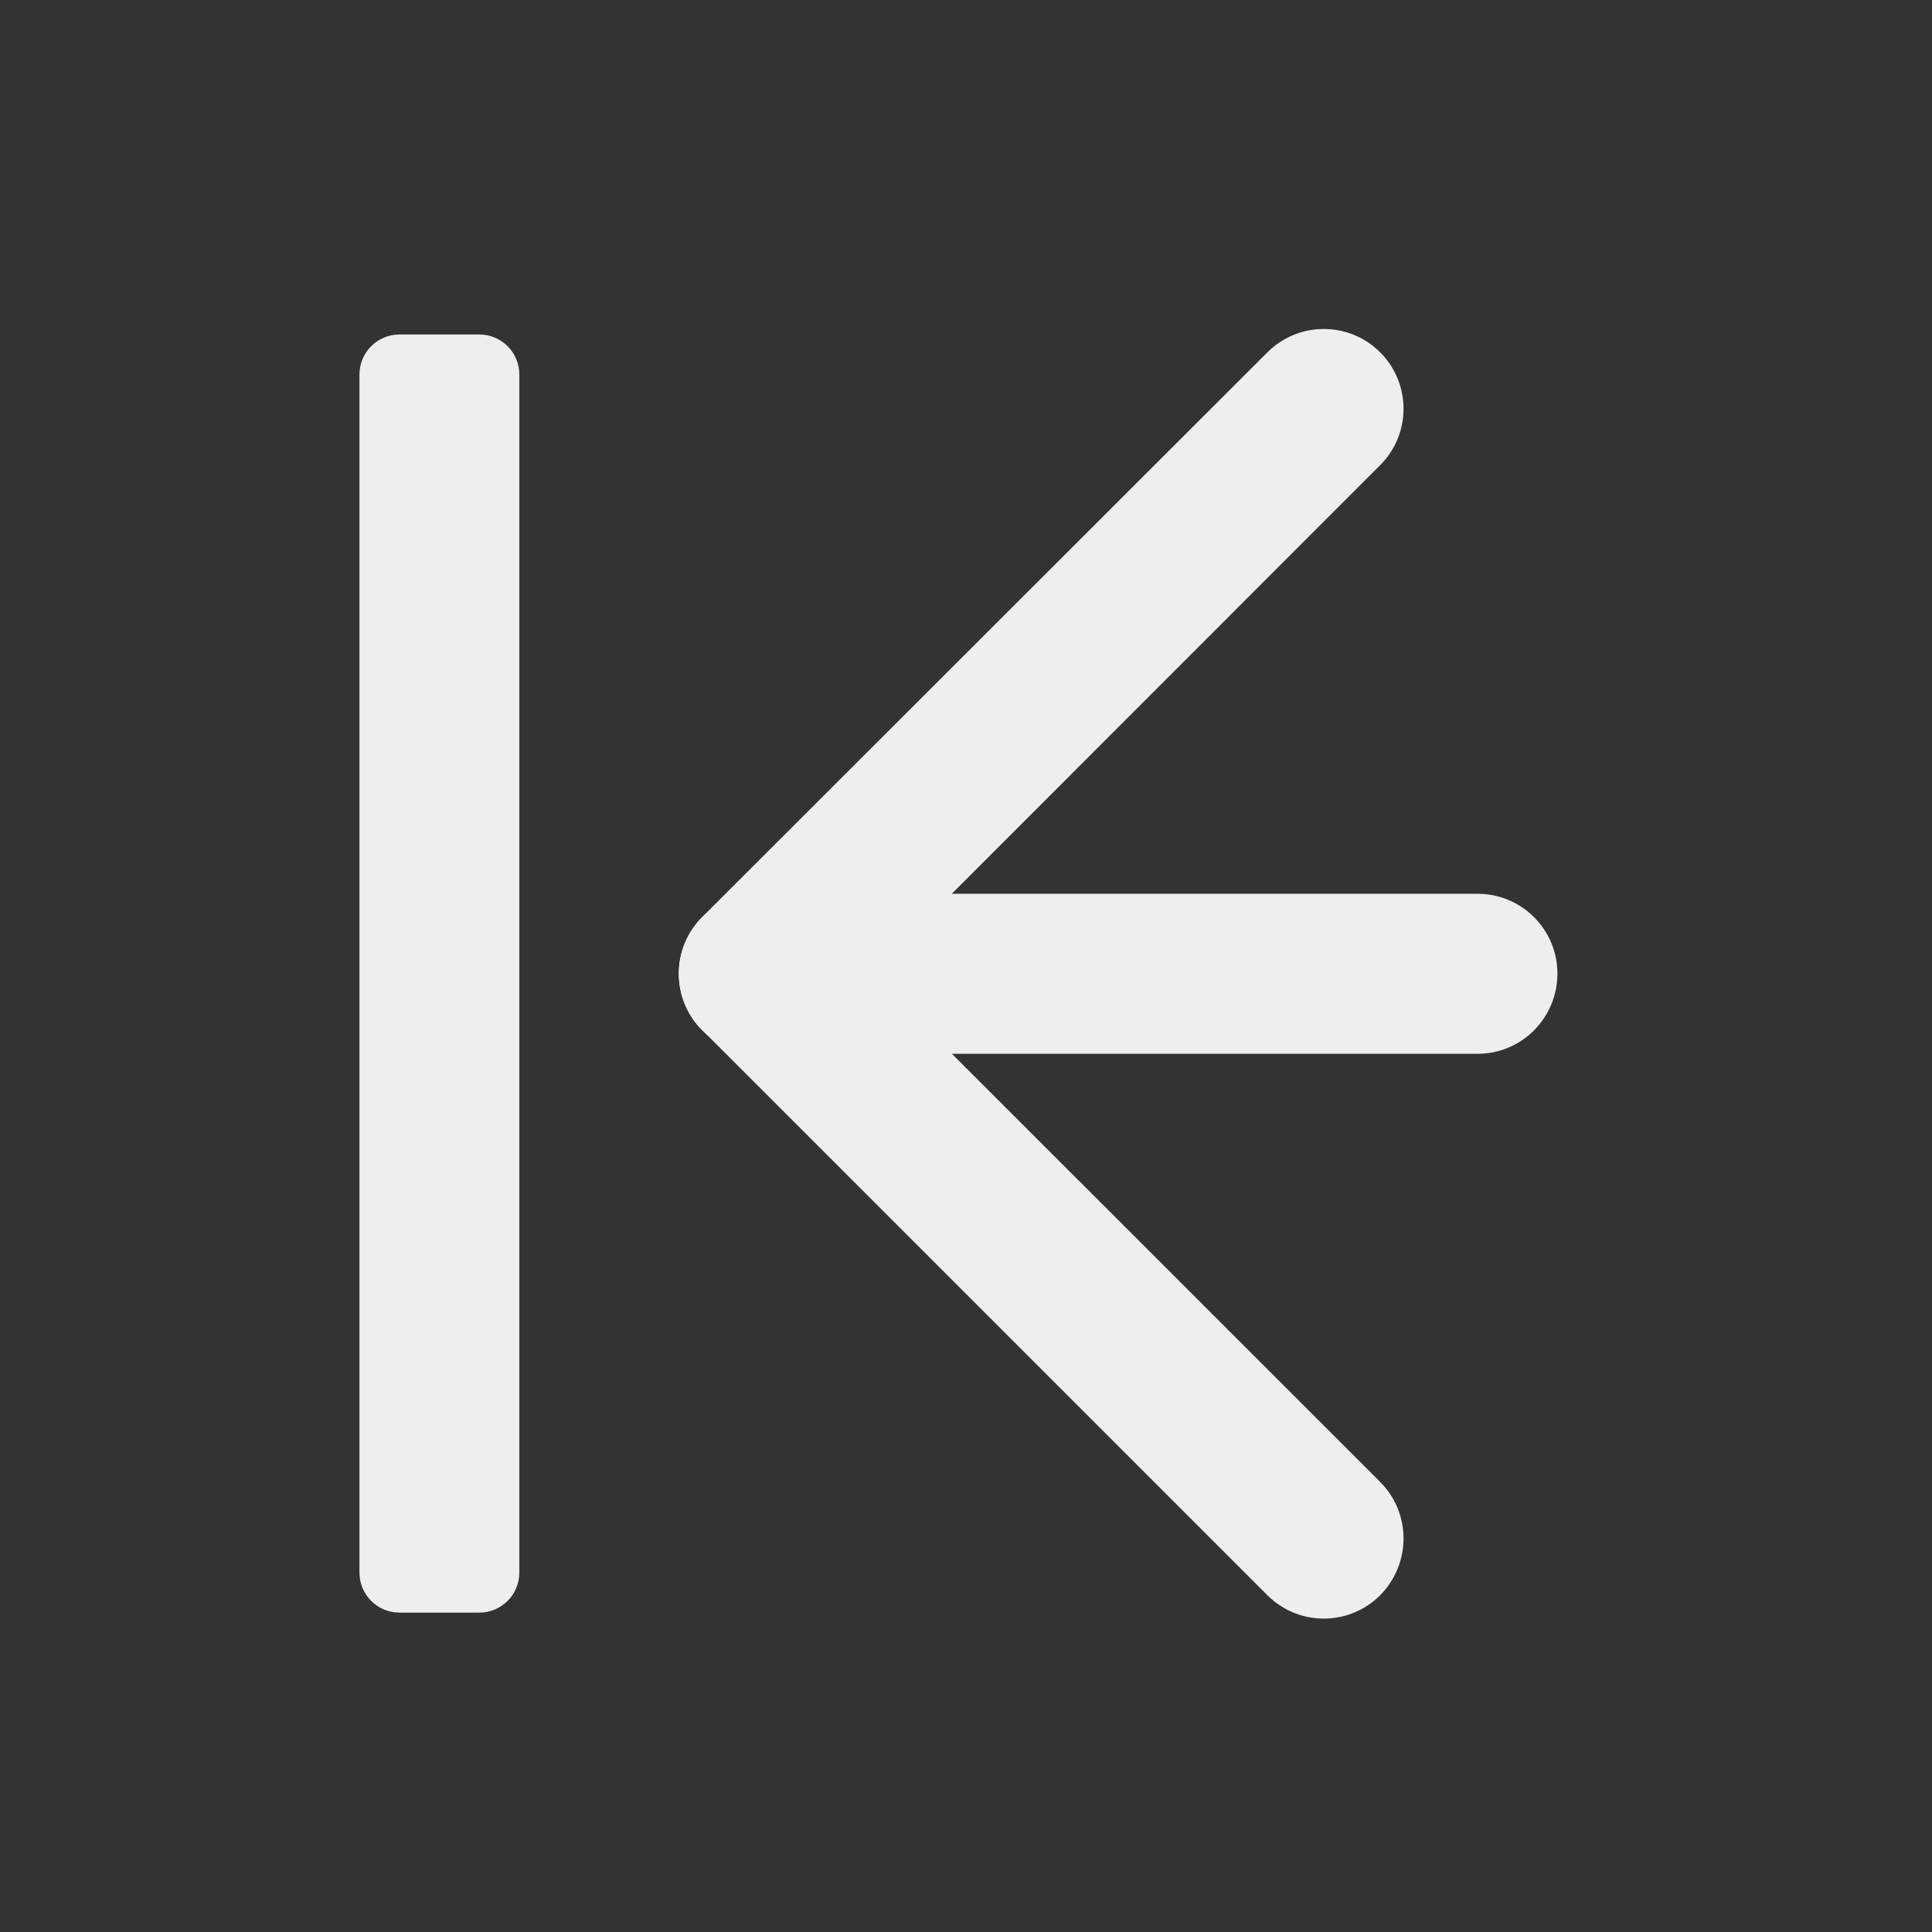 
<svg xmlns="http://www.w3.org/2000/svg" xmlns:xlink="http://www.w3.org/1999/xlink" width="16px" height="16px" viewBox="0 0 16 16" version="1.1">
<rect x="0" y="0" width="16" height="16" fill="#333333" stroke="none"/>
<g id="surface1">
     <defs>
  <style id="current-color-scheme" type="text/css">
   .ColorScheme-Text { color:#eeeeee; } .ColorScheme-Highlight { color:#424242; }
  </style>
 </defs>
<path style="fill:currentColor" class="ColorScheme-Text" d="M 3.309 2.77 L 3.969 2.77 C 4.152 2.77 4.301 2.918 4.301 3.102 L 4.301 13.023 C 4.301 13.207 4.152 13.355 3.969 13.355 L 3.309 13.355 C 3.125 13.355 2.977 13.207 2.977 13.023 L 2.977 3.102 C 2.977 2.918 3.125 2.77 3.309 2.77 Z M 3.309 2.77 "/>
     <defs>
  <style id="current-color-scheme" type="text/css">
   .ColorScheme-Text { color:#eeeeee; } .ColorScheme-Highlight { color:#424242; }
  </style>
 </defs>
<path style="fill:currentColor" class="ColorScheme-Text" d="M 12.238 8.727 L 6.285 8.727 C 5.918 8.727 5.621 8.43 5.621 8.062 C 5.621 7.699 5.918 7.402 6.285 7.402 L 12.238 7.402 C 12.602 7.402 12.898 7.699 12.898 8.062 C 12.898 8.43 12.602 8.727 12.238 8.727 Z M 12.238 8.727 "/>
     <defs>
  <style id="current-color-scheme" type="text/css">
   .ColorScheme-Text { color:#eeeeee; } .ColorScheme-Highlight { color:#424242; }
  </style>
 </defs>
<path style="fill:currentColor" class="ColorScheme-Text" d="M 11.43 3.852 L 6.754 8.531 C 6.492 8.789 6.074 8.789 5.816 8.531 C 5.559 8.273 5.559 7.852 5.816 7.594 L 10.496 2.918 C 10.754 2.66 11.172 2.66 11.43 2.918 C 11.688 3.176 11.688 3.594 11.43 3.852 Z M 11.43 3.852 "/>
     <defs>
  <style id="current-color-scheme" type="text/css">
   .ColorScheme-Text { color:#eeeeee; } .ColorScheme-Highlight { color:#424242; }
  </style>
 </defs>
<path style="fill:currentColor" class="ColorScheme-Text" d="M 10.496 13.211 L 5.816 8.531 C 5.559 8.273 5.559 7.855 5.816 7.598 C 6.074 7.336 6.492 7.336 6.754 7.598 L 11.43 12.273 C 11.688 12.531 11.688 12.949 11.43 13.211 C 11.172 13.469 10.754 13.469 10.496 13.211 Z M 10.496 13.211 "/>
</g>
</svg>

